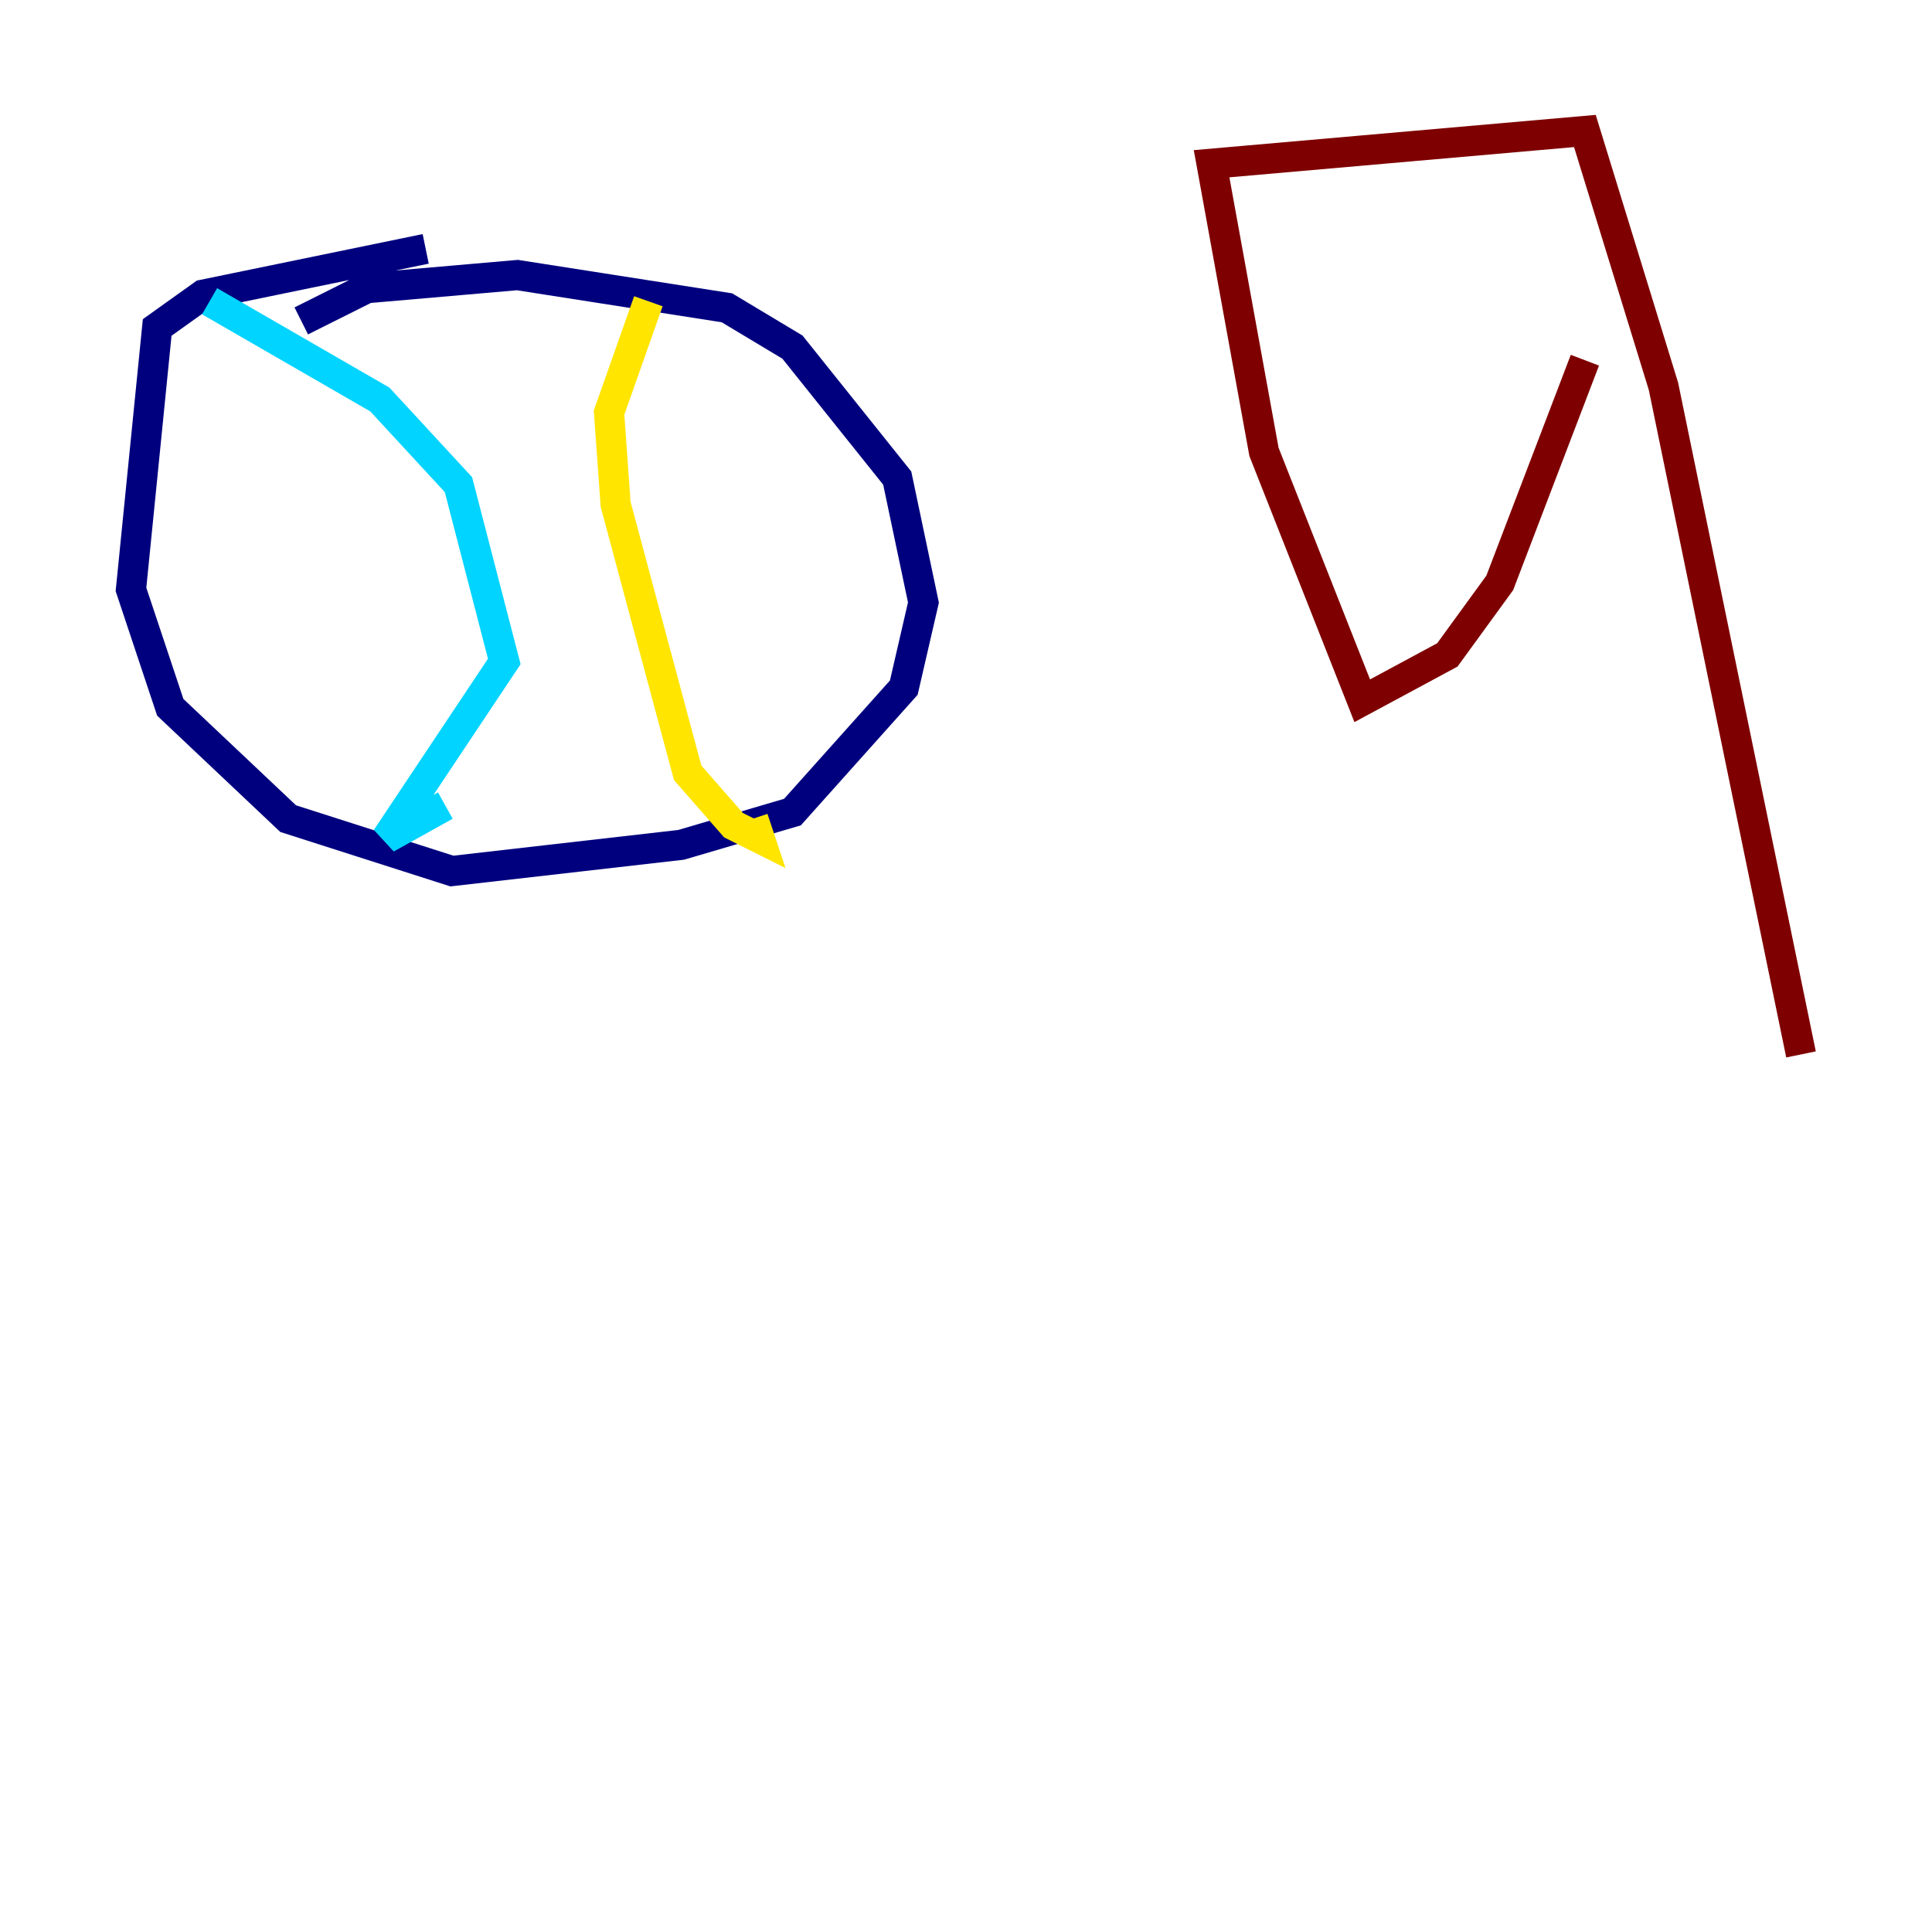 <?xml version="1.0" encoding="utf-8" ?>
<svg baseProfile="tiny" height="128" version="1.2" viewBox="0,0,128,128" width="128" xmlns="http://www.w3.org/2000/svg" xmlns:ev="http://www.w3.org/2001/xml-events" xmlns:xlink="http://www.w3.org/1999/xlink"><defs /><polyline fill="none" points="28.203,16.488 13.451,19.525 10.414,21.695 8.678,39.051 11.281,46.861 19.091,54.237 29.939,57.709 45.125,55.973 52.502,53.803 59.878,45.559 61.18,39.919 59.444,31.675 52.502,22.997 48.163,20.393 34.278,18.224 24.298,19.091 19.959,21.261" stroke="#00007f" stroke-width="2" /><polyline fill="none" points="13.885,19.959 25.166,26.468 30.373,32.108 33.41,43.824 25.6,55.539 29.505,53.37" stroke="#00d4ff" stroke-width="2" /><polyline fill="none" points="42.956,19.959 40.352,27.336 40.786,33.41 45.559,51.2 48.597,54.671 50.332,55.539 49.898,54.237" stroke="#ffe500" stroke-width="2" /><polyline fill="none" points="119.322,69.858 110.21,25.6 105.003,8.678 80.271,10.848 83.742,29.939 90.251,46.427 95.891,43.39 99.363,38.617 105.003,23.864" stroke="#7f0000" stroke-width="2" /></svg>